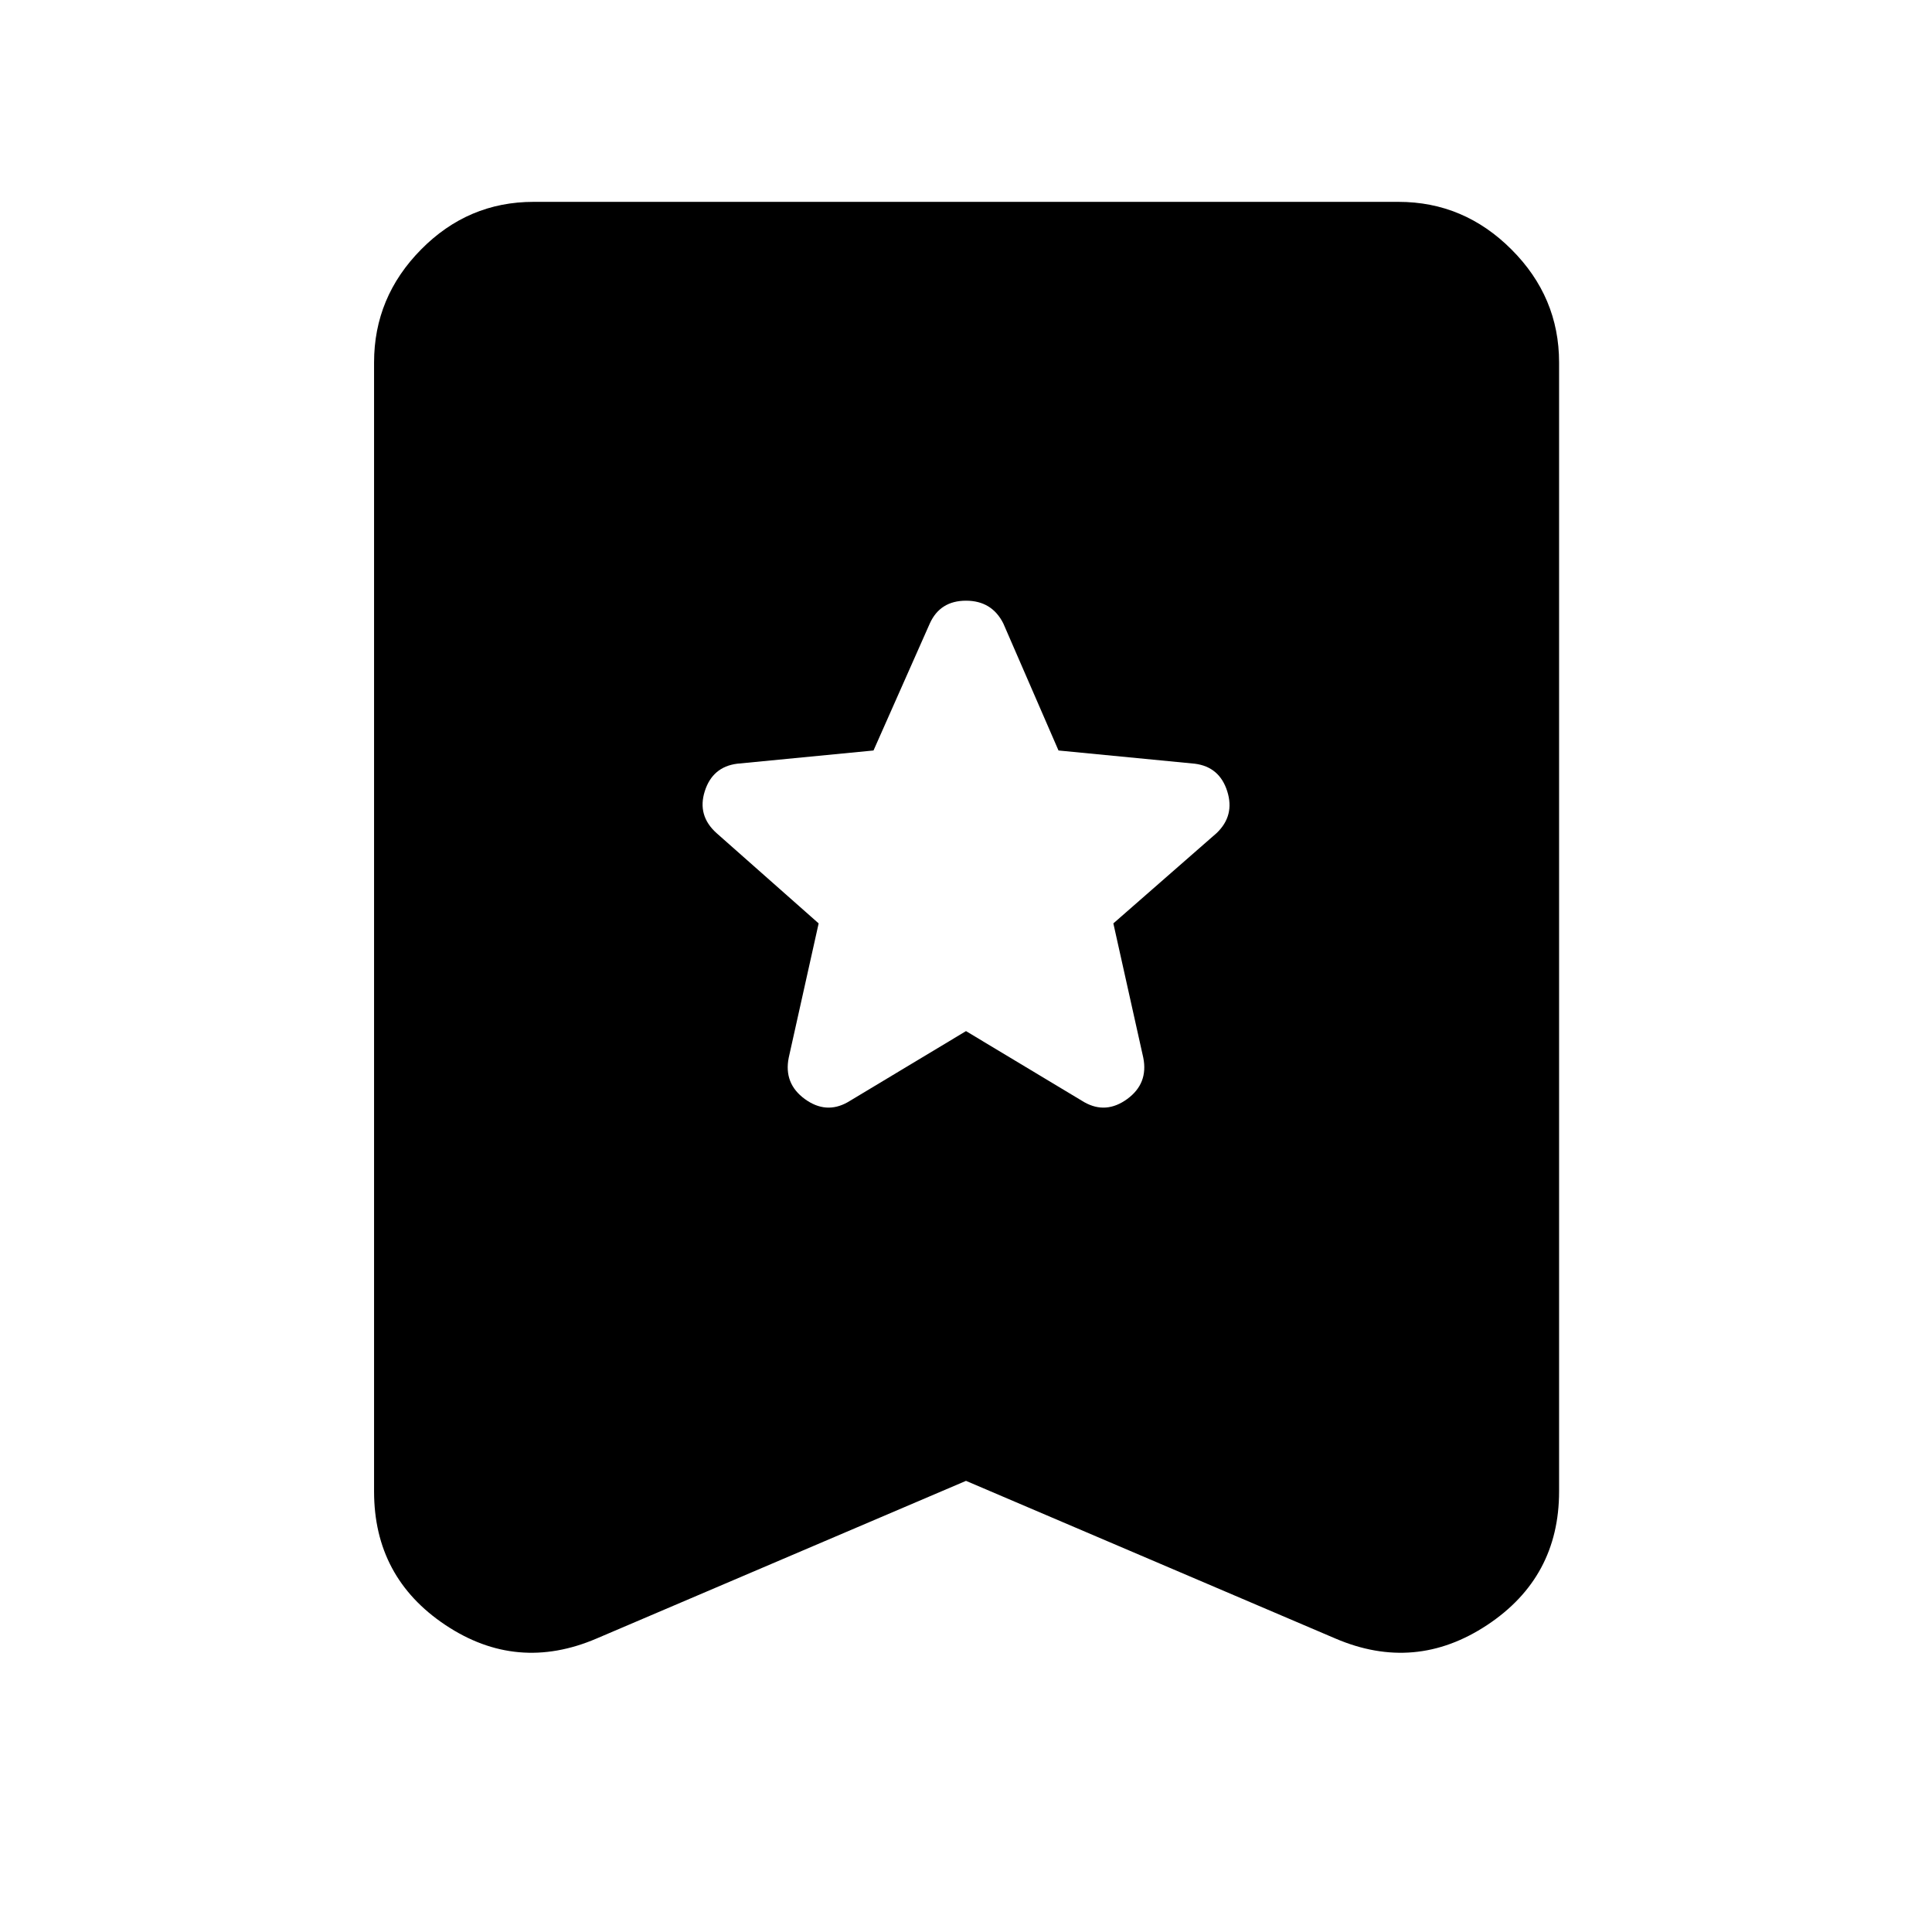 <svg xmlns="http://www.w3.org/2000/svg" width="48" height="48" viewBox="0 -960 960 960"><path d="m480-447.65 58.74 35.3q10.83 6.13 21.37-1.56 10.54-7.7 7.98-20.52l-14.87-66.74 51.3-44.87q9.13-8.7 5.28-20.81-3.84-12.11-16.1-13.67l-67.74-6.57-27.44-63.17q-5.69-11.26-18.52-11.26-12.83 0-17.96 11.26l-28 63.17-67.74 6.57q-12.26 1.56-16.1 13.67-3.85 12.11 5.84 20.81l50.74 44.87-14.87 66.74q-2.56 12.82 7.98 20.52 10.54 7.69 21.37 1.56l58.74-35.3Zm0 223.48-183.56 78.34q-39.61 16.96-75.09-6.69-35.48-23.65-35.48-66.39v-561q0-32.48 23.37-56.13 23.37-23.66 55.85-23.66h429.82q32.48 0 56.13 23.66 23.66 23.65 23.66 56.13v561q0 42.74-35.76 66.39-35.77 23.65-75.38 6.69L480-224.17Z"/></svg>